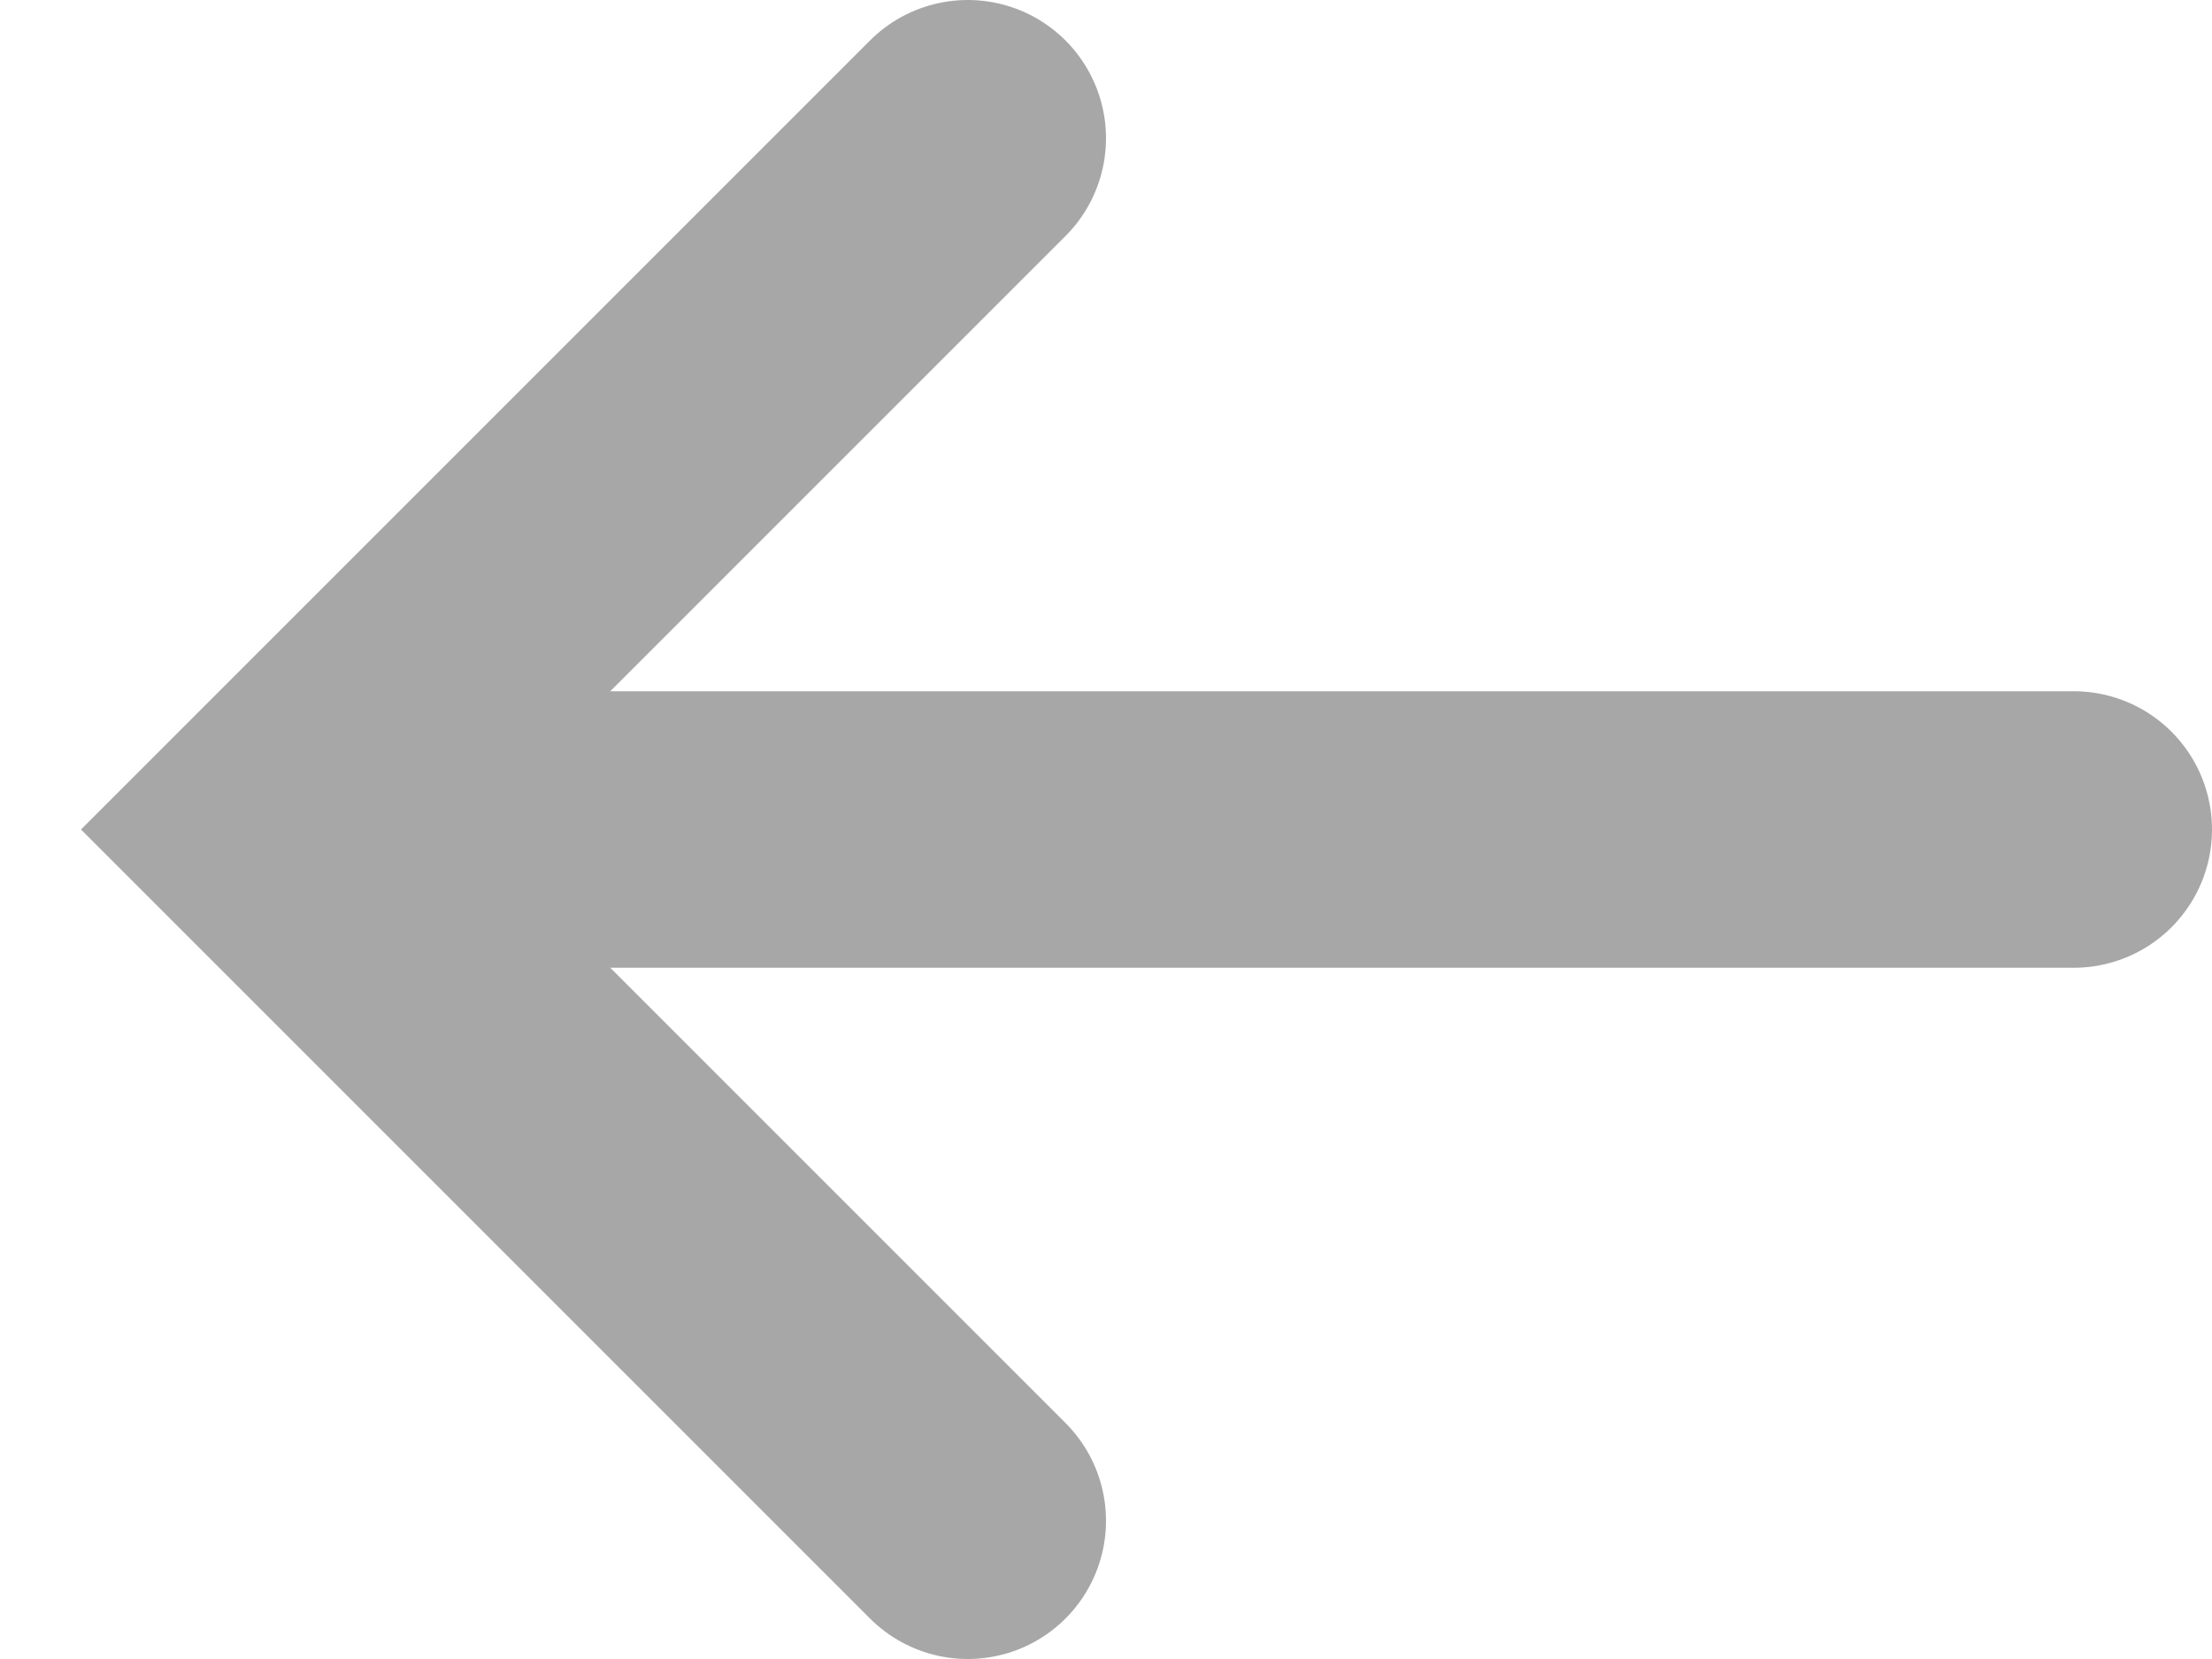 <svg width="16" height="12" viewBox="0 0 16 12" fill="none" xmlns="http://www.w3.org/2000/svg">
<path d="M7 1L2 6L7 11" stroke="#A7A7A7" stroke-width="2" stroke-linecap="round"/>
<line x1="3.765" y1="6" x2="15" y2="6" stroke="#A7A7A7" stroke-width="2" stroke-linecap="round"/>
</svg>
